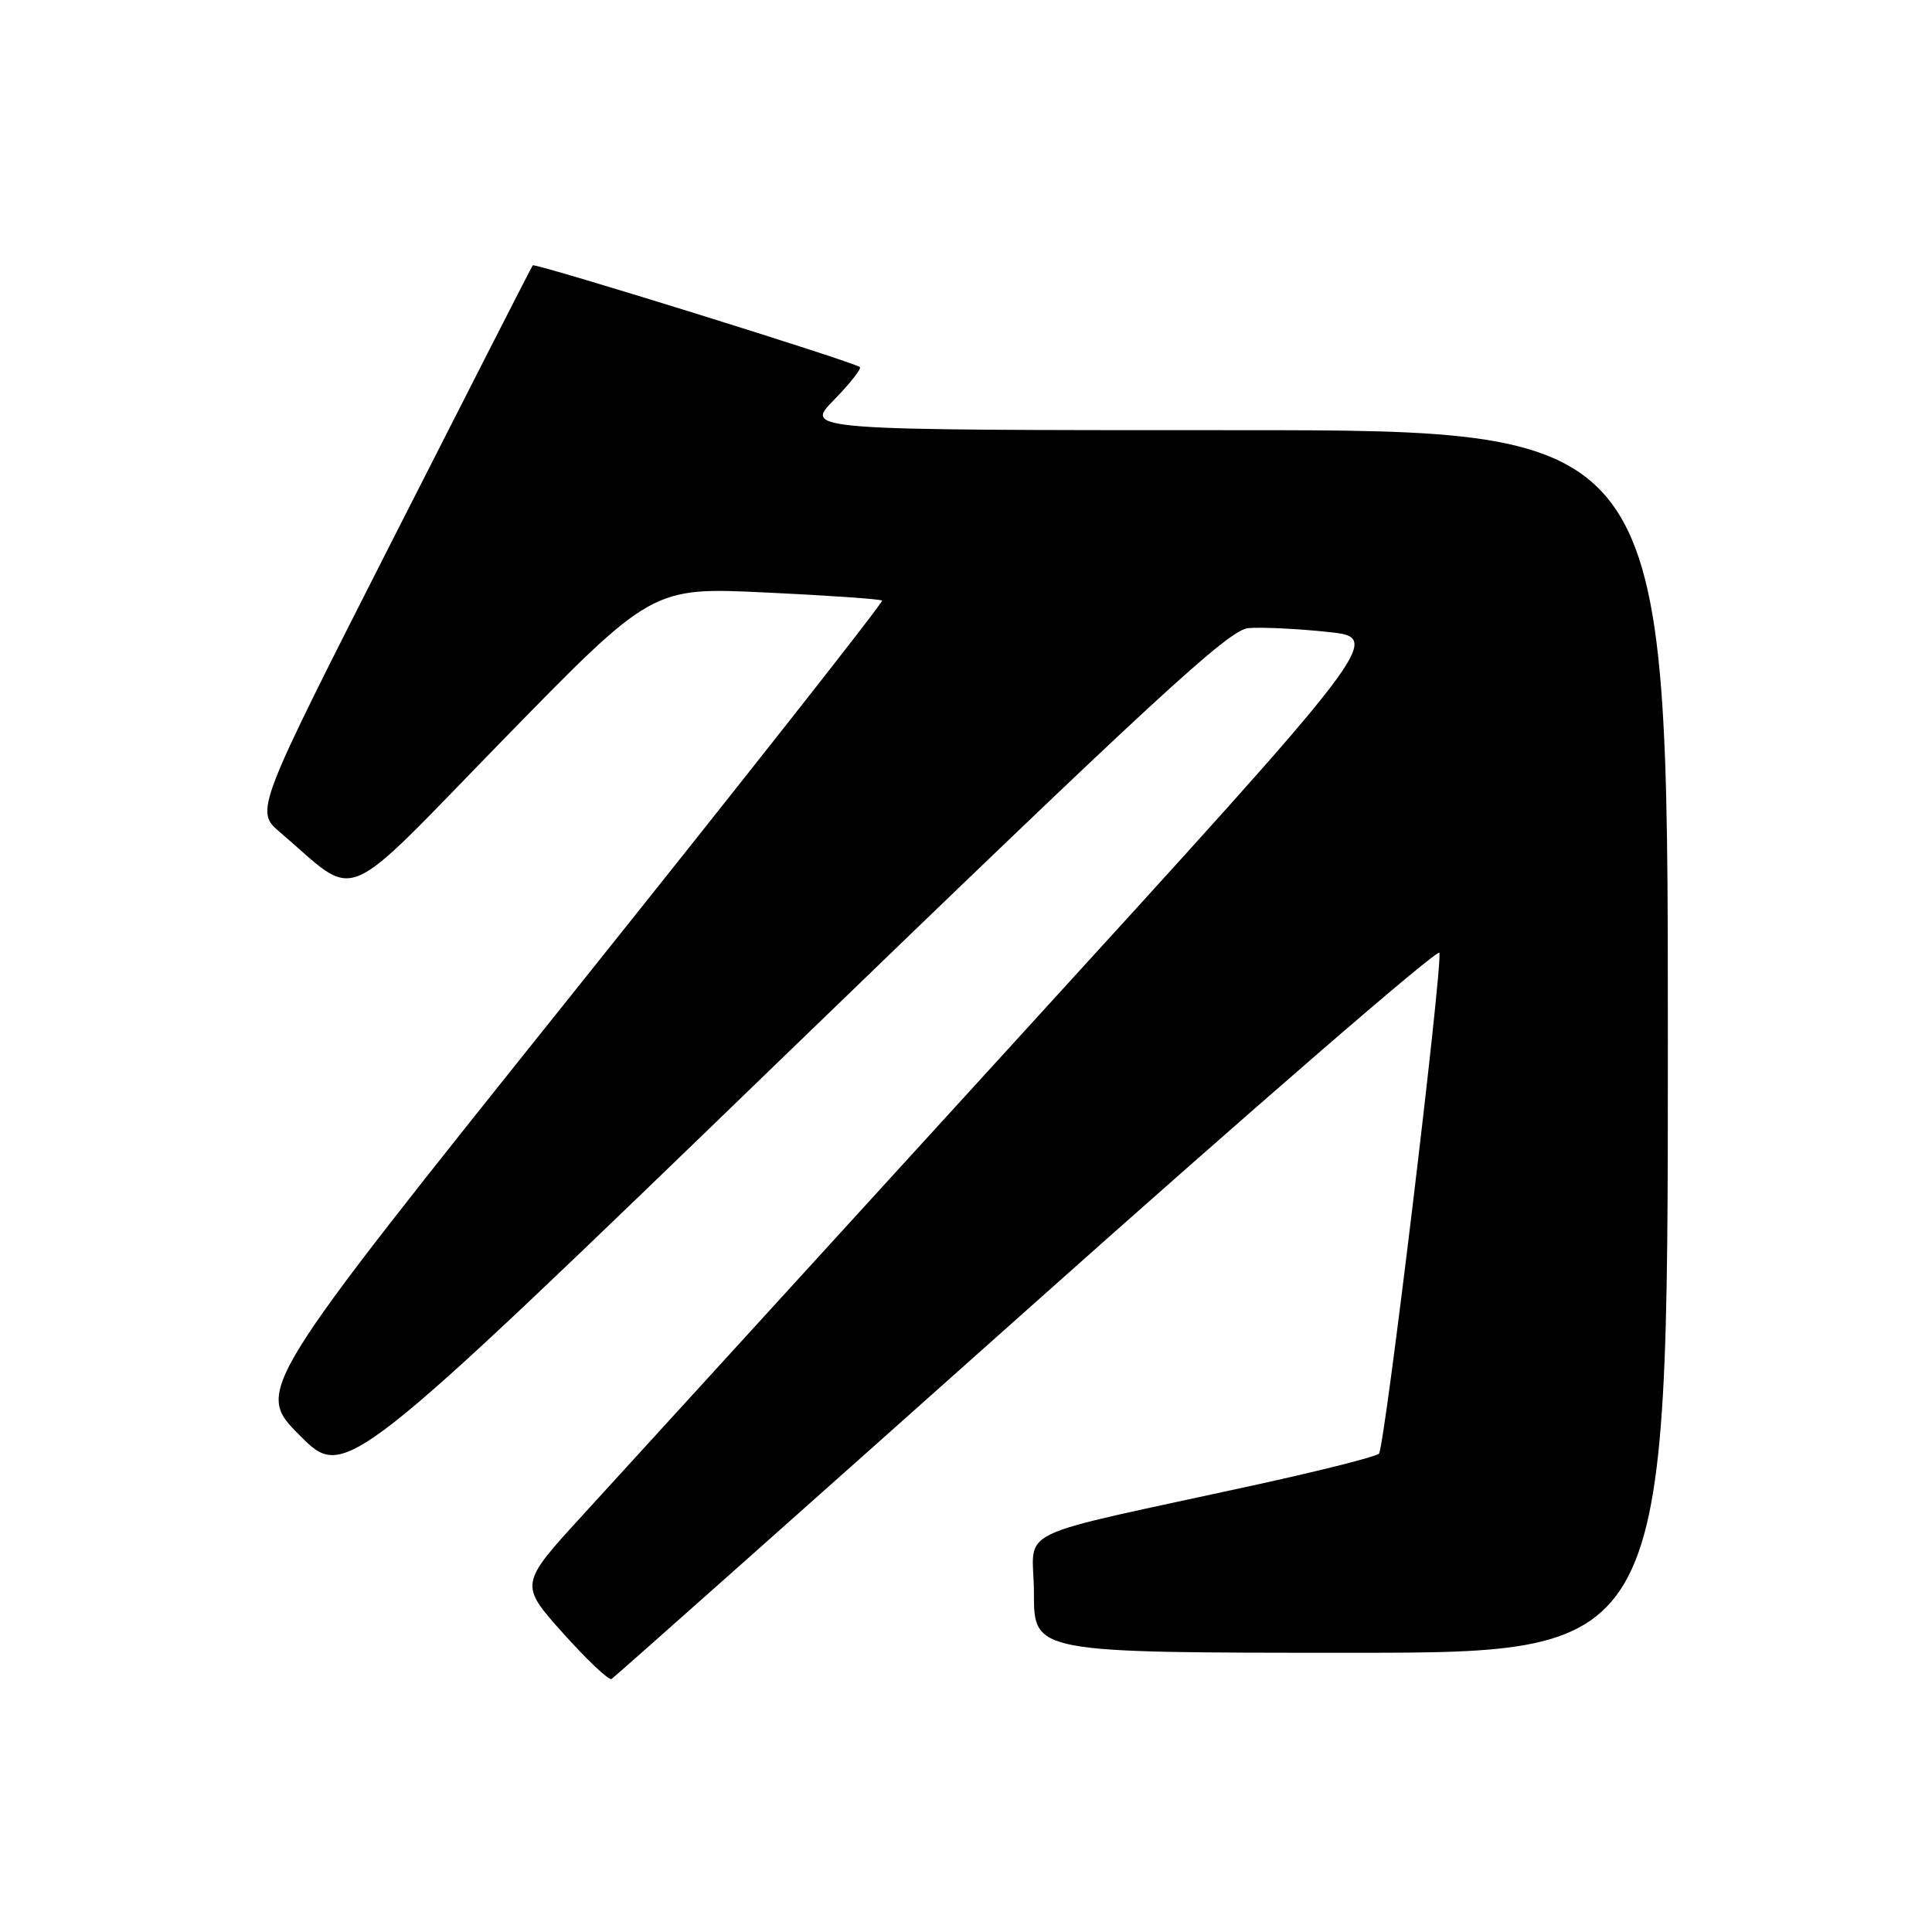 <?xml version="1.0" encoding="UTF-8" standalone="no"?>
<!DOCTYPE svg PUBLIC "-//W3C//DTD SVG 1.1//EN" "http://www.w3.org/Graphics/SVG/1.1/DTD/svg11.dtd" >
<svg xmlns="http://www.w3.org/2000/svg" xmlns:xlink="http://www.w3.org/1999/xlink" version="1.1" viewBox="0 0 256 256">
 <g >
 <path fill="currentColor"
d=" M 136.10 173.54 C 166.02 146.85 190.61 125.57 190.73 126.25 C 191.13 128.38 183.47 191.87 182.72 192.62 C 182.33 193.01 175.15 194.83 166.75 196.67 C 133.04 204.05 137.00 202.13 137.00 211.10 C 137.00 219.00 137.00 219.00 179.00 219.00 C 221.00 219.00 221.00 219.00 221.00 138.00 C 221.00 57.00 221.00 57.00 163.80 57.00 C 106.59 57.00 106.59 57.00 110.48 53.02 C 112.62 50.83 114.17 48.86 113.94 48.64 C 113.18 47.96 70.86 34.80 70.59 35.16 C 70.44 35.35 62.10 51.69 52.05 71.47 C 33.77 107.45 33.77 107.45 37.14 110.31 C 47.71 119.32 44.66 120.59 66.69 98.00 C 86.41 77.79 86.41 77.79 101.46 78.51 C 109.73 78.90 116.67 79.38 116.88 79.58 C 117.09 79.77 98.48 103.40 75.52 132.09 C 33.78 184.26 33.78 184.26 39.75 190.23 C 45.73 196.21 45.73 196.21 104.01 139.85 C 152.89 92.60 162.80 83.46 165.40 83.23 C 167.10 83.08 171.83 83.30 175.90 83.73 C 183.31 84.50 183.31 84.50 134.49 138.00 C 107.65 167.43 81.88 195.65 77.25 200.72 C 68.82 209.93 68.82 209.93 74.60 216.40 C 77.79 219.96 80.68 222.70 81.04 222.47 C 81.40 222.25 106.17 200.23 136.10 173.54 Z "/>
</g>
</svg>